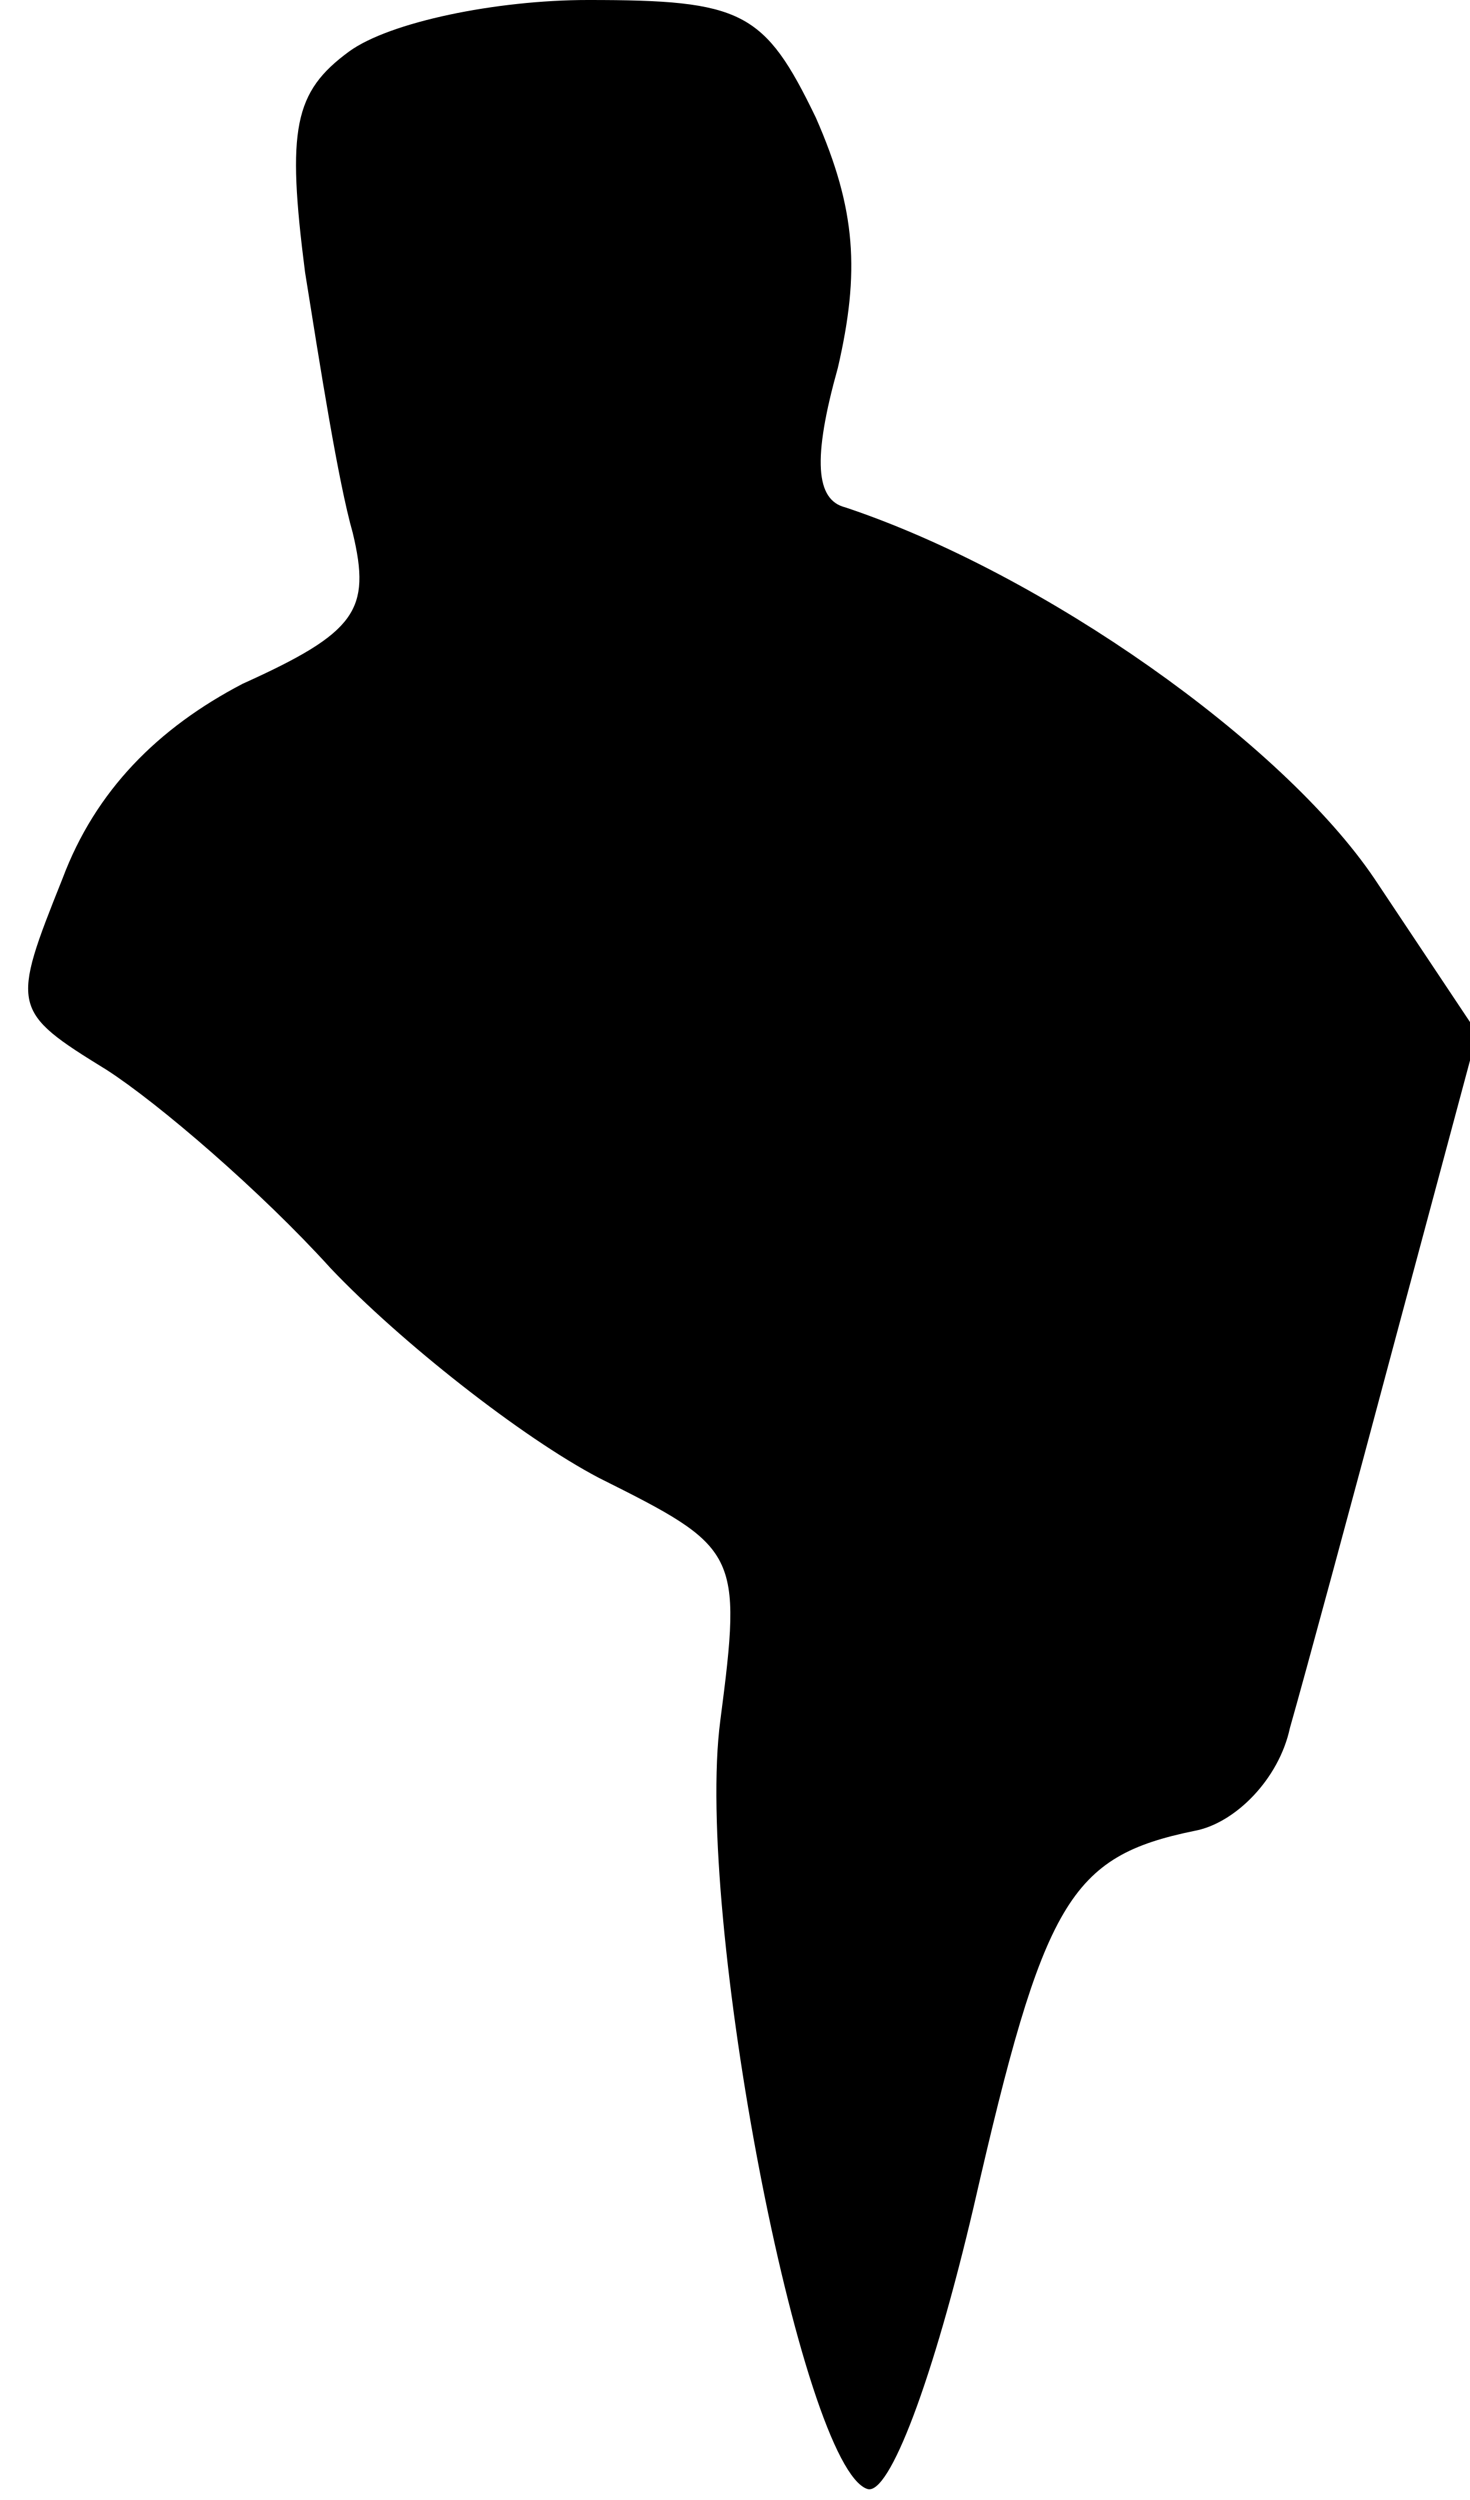 <?xml version="1.0" standalone="no"?>
<!DOCTYPE svg PUBLIC "-//W3C//DTD SVG 20010904//EN"
 "http://www.w3.org/TR/2001/REC-SVG-20010904/DTD/svg10.dtd">
<svg version="1.0" xmlns="http://www.w3.org/2000/svg"
 width="40pt" height="68pt" viewBox="0 0 40 68"
 preserveAspectRatio="xMidYMid meet">
<g transform="translate(0,68) scale(0.1,-0.1)"
fill="#000000" stroke="none">
<path fill="#000000" stroke="none" d="M95 666 c-15 -11 -17 -21 -12 -60 4
-25 9 -57 13 -71 5 -21 1 -27 -30 -41 -23 -12 -40 -29 -49 -53 -14 -35 -14
-36 12 -52 14 -9 42 -33 61 -54 19 -20 52 -46 73 -57 38 -19 39 -20 33 -66 -7
-53 22 -203 40 -209 6 -2 18 30 29 77 19 83 26 95 60 102 11 2 23 14 26 28 4
14 17 62 29 107 l22 82 -28 42 c-25 37 -90 83 -144 101 -8 2 -9 13 -2 38 6 26
5 43 -6 68 -14 29 -20 32 -62 32 -25 0 -54 -6 -65 -14z"/>
</g>
</svg>

